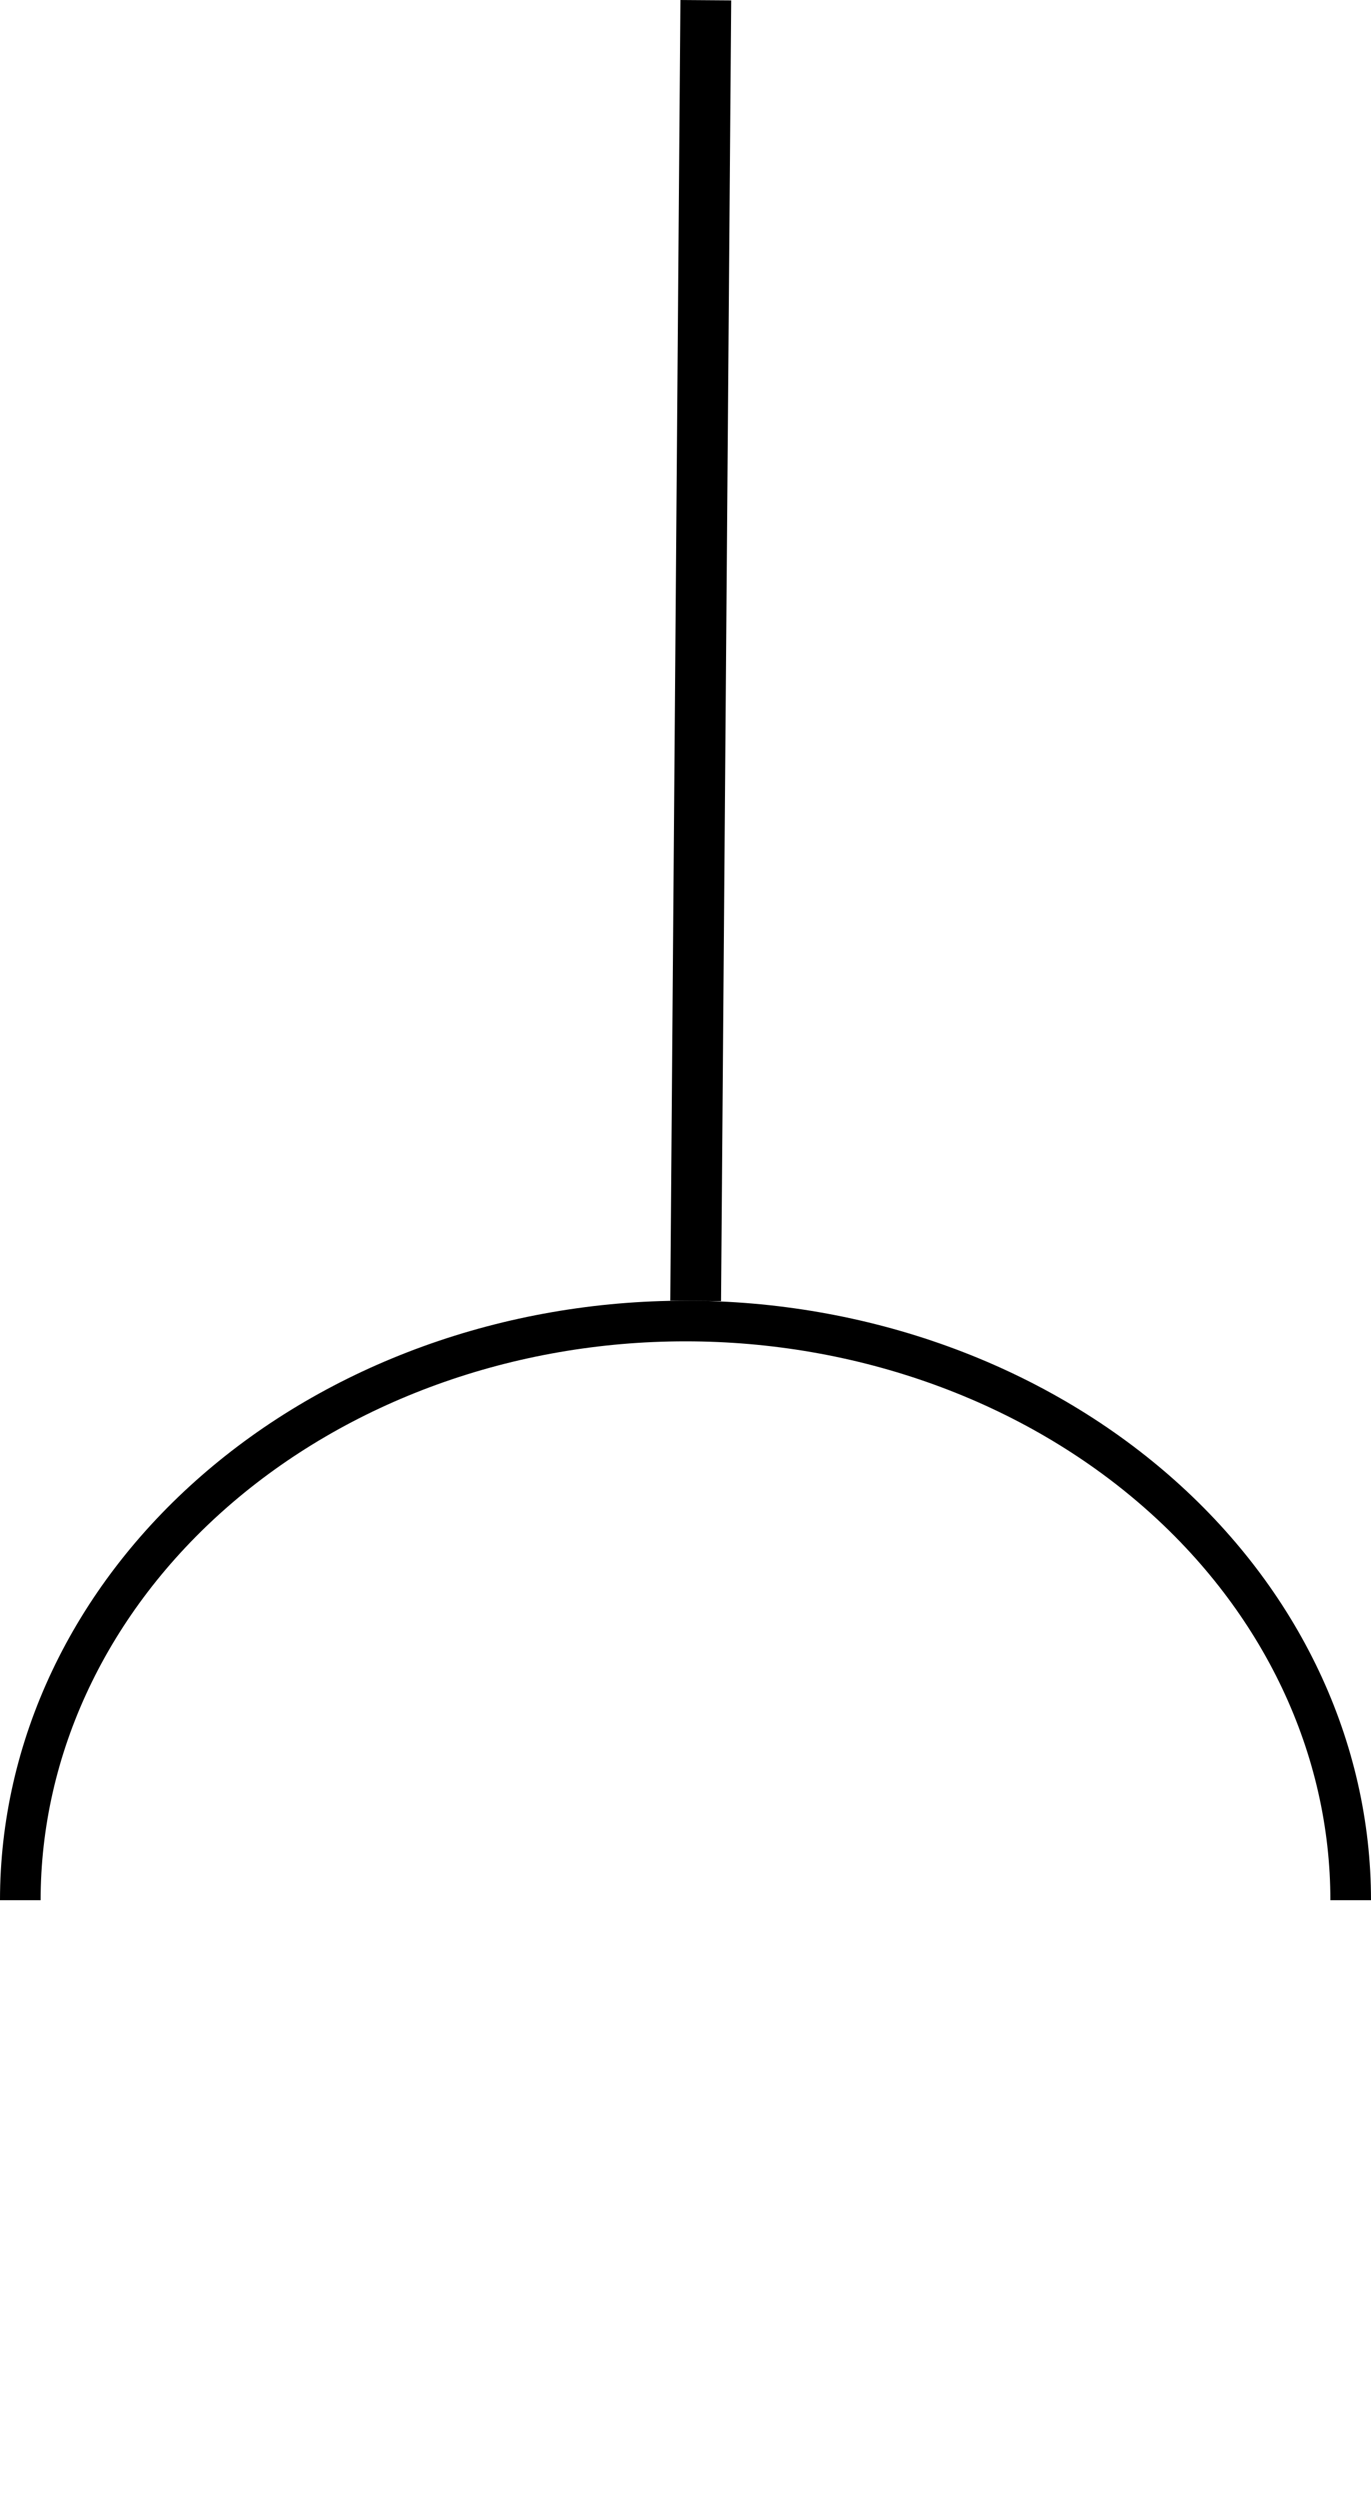 <svg width="135" height="246" viewBox="0 0 135 246" fill="none" xmlns="http://www.w3.org/2000/svg">
<line x1="69.5" y1="0.02" x2="68.5" y2="128.02" stroke="black" stroke-width="5"/>
<path d="M2 187C2 179.555 3.677 172.175 6.945 165.278C10.214 158.38 15.014 152.094 21.087 146.787C27.159 141.479 34.383 137.256 42.35 134.372C50.317 131.487 58.864 130 67.5 130C76.136 130 84.683 131.487 92.65 134.372C100.618 137.256 107.841 141.479 113.913 146.787C119.986 152.094 124.786 158.38 128.055 165.278C131.323 172.175 133 179.555 133 187" stroke="black" stroke-width="4"/>
</svg>
